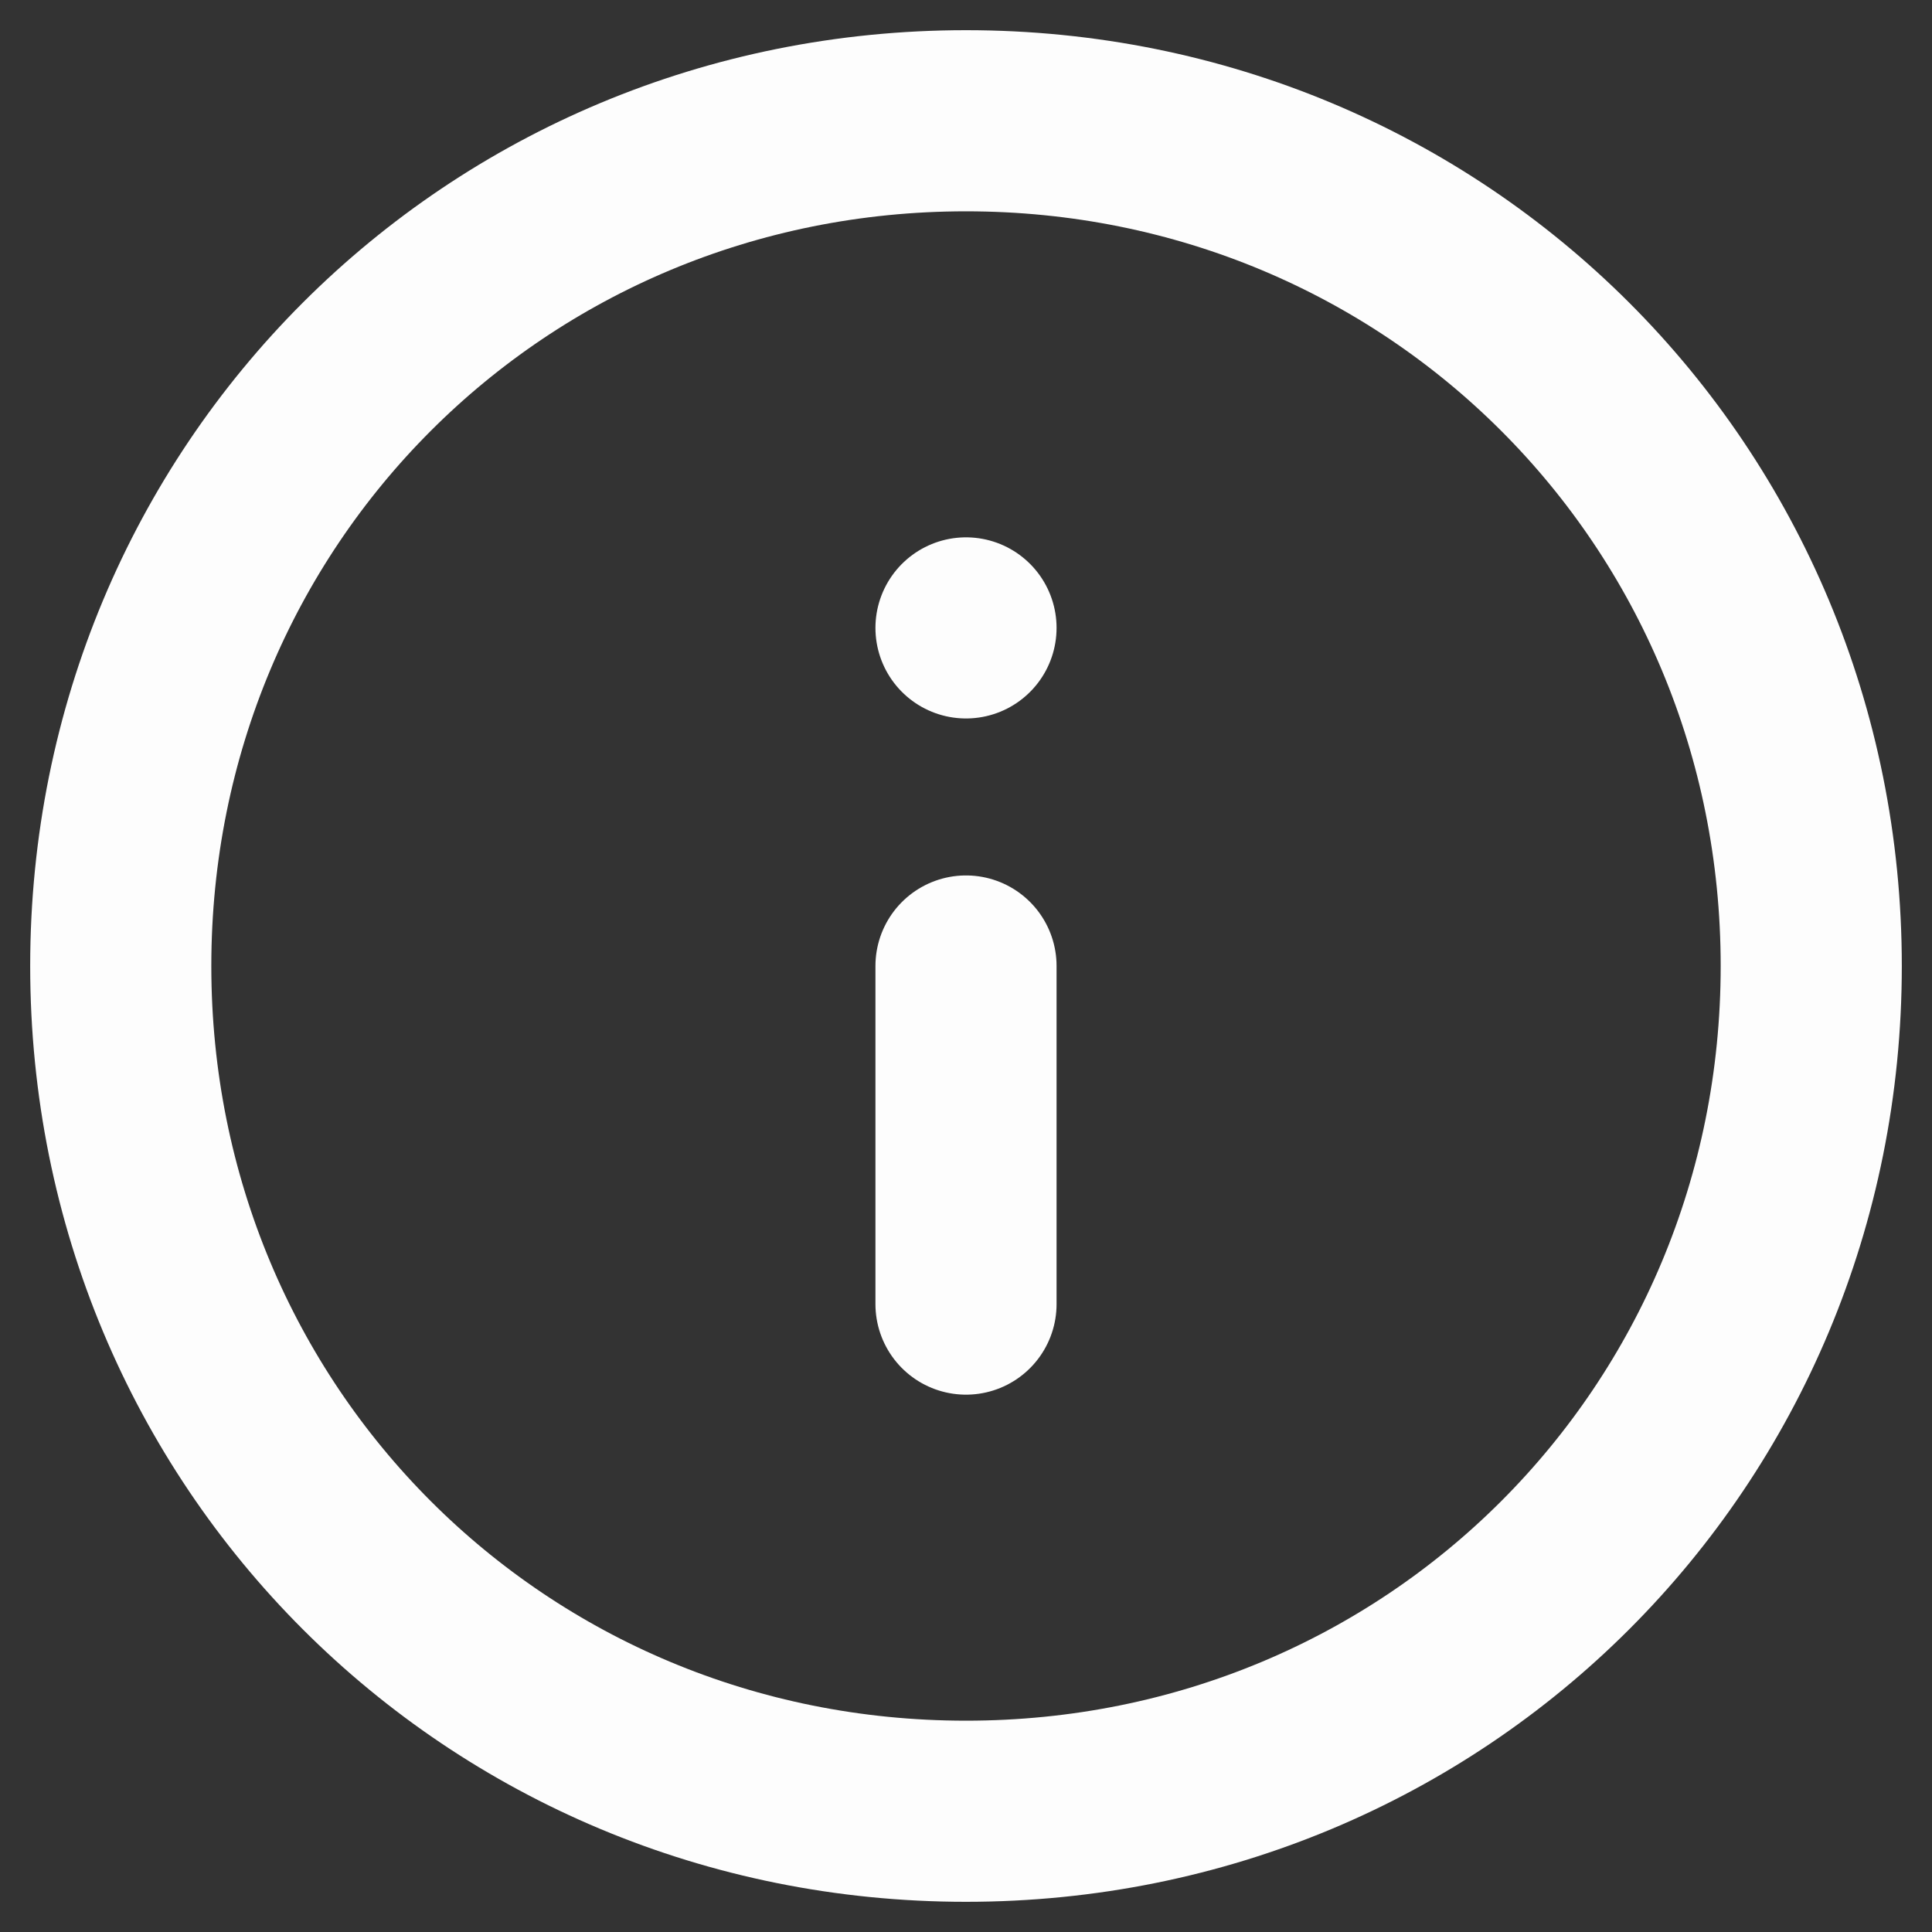 <?xml version="1.0" encoding="utf-8"?>
<!-- Generator: Adobe Illustrator 27.2.0, SVG Export Plug-In . SVG Version: 6.00 Build 0)  -->
<svg version="1.1" id="Layer_1" xmlns="http://www.w3.org/2000/svg" xmlns:xlink="http://www.w3.org/1999/xlink" x="0px" y="0px"
	 viewBox="0 0 16 16" style="enable-background:new 0 0 16 16;" xml:space="preserve">
<rect x="0" y="0" width="16" height="16" fill="#333333" stroke="none"/>
<style type="text/css">
	.st0{fill:none;stroke:#FDFDFD;stroke-width:1.5;stroke-linecap:round;stroke-linejoin:round;}
</style>
<path class="st0" d="M8,10.8V8 M8,5.2L8,5.2 M15,8c0,3.9-3.1,7-7,7s-7-3.1-7-7s3.1-7,7-7S15,4.1,15,8z"/>
</svg>
